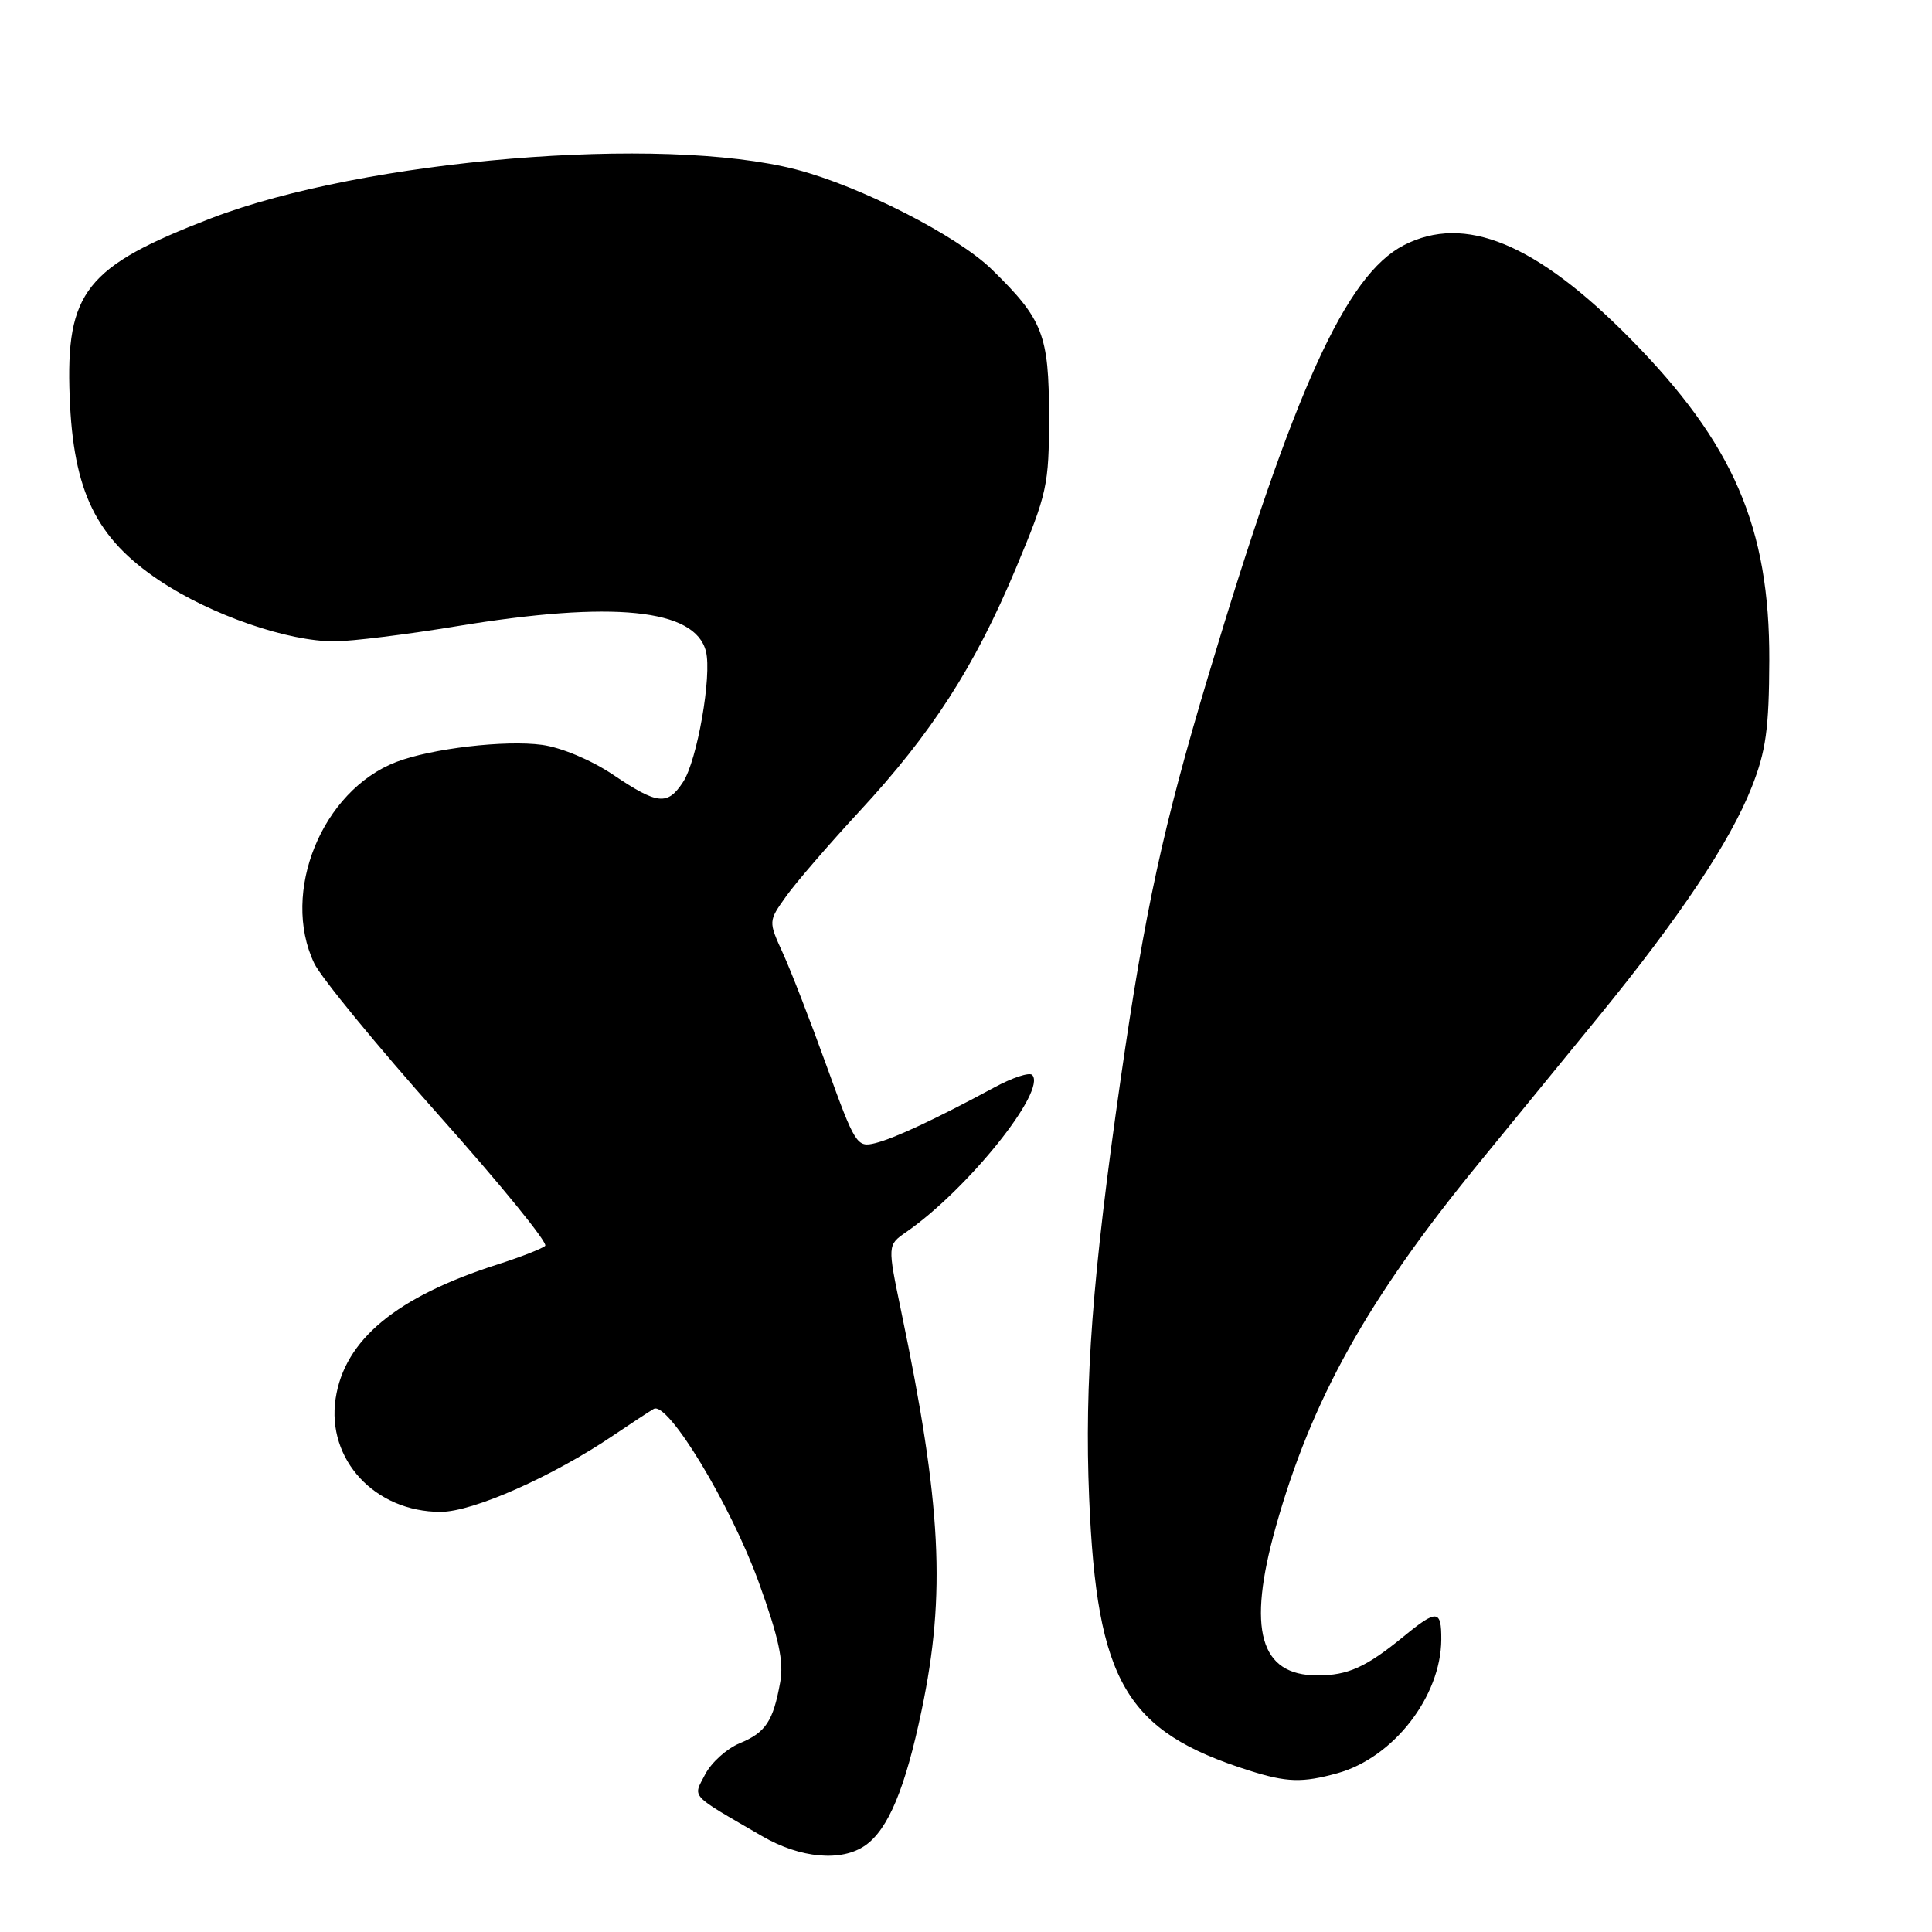 <?xml version="1.0" encoding="UTF-8" standalone="no"?>
<!DOCTYPE svg PUBLIC "-//W3C//DTD SVG 1.1//EN" "http://www.w3.org/Graphics/SVG/1.1/DTD/svg11.dtd" >
<svg xmlns="http://www.w3.org/2000/svg" xmlns:xlink="http://www.w3.org/1999/xlink" version="1.1" viewBox="0 0 256 256">
 <g >
 <path fill="currentColor"
d=" M 114.65 244.53 C 117.69 242.41 119.95 237.00 122.12 226.63 C 125.36 211.20 124.76 199.38 119.41 173.74 C 117.59 164.98 117.59 164.98 120.04 163.28 C 128.20 157.64 138.78 144.45 136.76 142.43 C 136.39 142.06 134.15 142.79 131.79 144.07 C 123.99 148.28 118.53 150.83 115.98 151.47 C 113.55 152.08 113.30 151.68 109.55 141.30 C 107.41 135.36 104.79 128.60 103.73 126.29 C 101.81 122.07 101.81 122.07 104.15 118.79 C 105.43 116.98 109.82 111.90 113.89 107.50 C 123.49 97.13 129.13 88.36 134.59 75.35 C 138.77 65.35 139.00 64.32 139.00 55.16 C 138.99 44.34 138.20 42.32 131.41 35.69 C 126.81 31.21 113.99 24.67 105.50 22.46 C 87.69 17.84 48.30 21.12 28.00 28.91 C 11.36 35.31 8.70 38.65 9.23 52.56 C 9.71 65.15 12.72 71.31 21.15 76.94 C 27.95 81.48 38.14 85.01 44.36 84.98 C 46.63 84.97 53.90 84.07 60.50 82.98 C 81.22 79.56 92.12 80.66 93.54 86.31 C 94.35 89.51 92.38 100.78 90.51 103.62 C 88.45 106.77 87.14 106.63 81.23 102.65 C 78.35 100.72 74.39 99.05 71.83 98.70 C 66.94 98.03 57.15 99.18 52.50 100.97 C 42.67 104.76 37.17 118.24 41.63 127.63 C 42.52 129.51 49.95 138.56 58.12 147.74 C 66.30 156.91 72.65 164.71 72.24 165.08 C 71.83 165.45 69.03 166.55 66.00 167.52 C 52.52 171.83 45.64 177.52 44.47 185.33 C 43.26 193.41 49.68 200.33 58.39 200.33 C 62.66 200.33 73.23 195.65 81.36 190.14 C 83.64 188.60 86.00 187.05 86.62 186.69 C 88.48 185.61 96.80 199.35 100.55 209.69 C 103.20 217.03 103.88 220.18 103.38 222.91 C 102.45 228.08 101.46 229.57 97.99 231.00 C 96.29 231.71 94.25 233.55 93.44 235.11 C 91.81 238.27 91.22 237.63 101.00 243.31 C 106.05 246.24 111.51 246.73 114.65 244.53 Z  M 177.22 234.96 C 184.63 232.90 190.93 224.80 190.98 217.25 C 191.00 213.27 190.40 213.22 185.98 216.85 C 181.00 220.92 178.61 222.00 174.57 222.00 C 166.93 222.00 165.23 215.95 169.04 202.35 C 173.78 185.47 181.19 172.18 195.88 154.22 C 200.07 149.09 207.25 140.31 211.83 134.70 C 222.61 121.49 229.25 111.54 232.11 104.30 C 234.00 99.53 234.41 96.55 234.44 87.50 C 234.50 69.86 229.70 58.76 216.01 44.87 C 203.54 32.23 194.07 28.33 186.00 32.50 C 178.35 36.46 171.48 51.58 160.12 89.50 C 154.11 109.56 151.73 120.53 148.50 142.94 C 144.75 169.02 143.68 183.21 144.32 198.50 C 145.34 222.89 149.17 229.42 165.50 234.60 C 170.52 236.19 172.55 236.25 177.22 234.96 Z "/>
</g>
</svg>